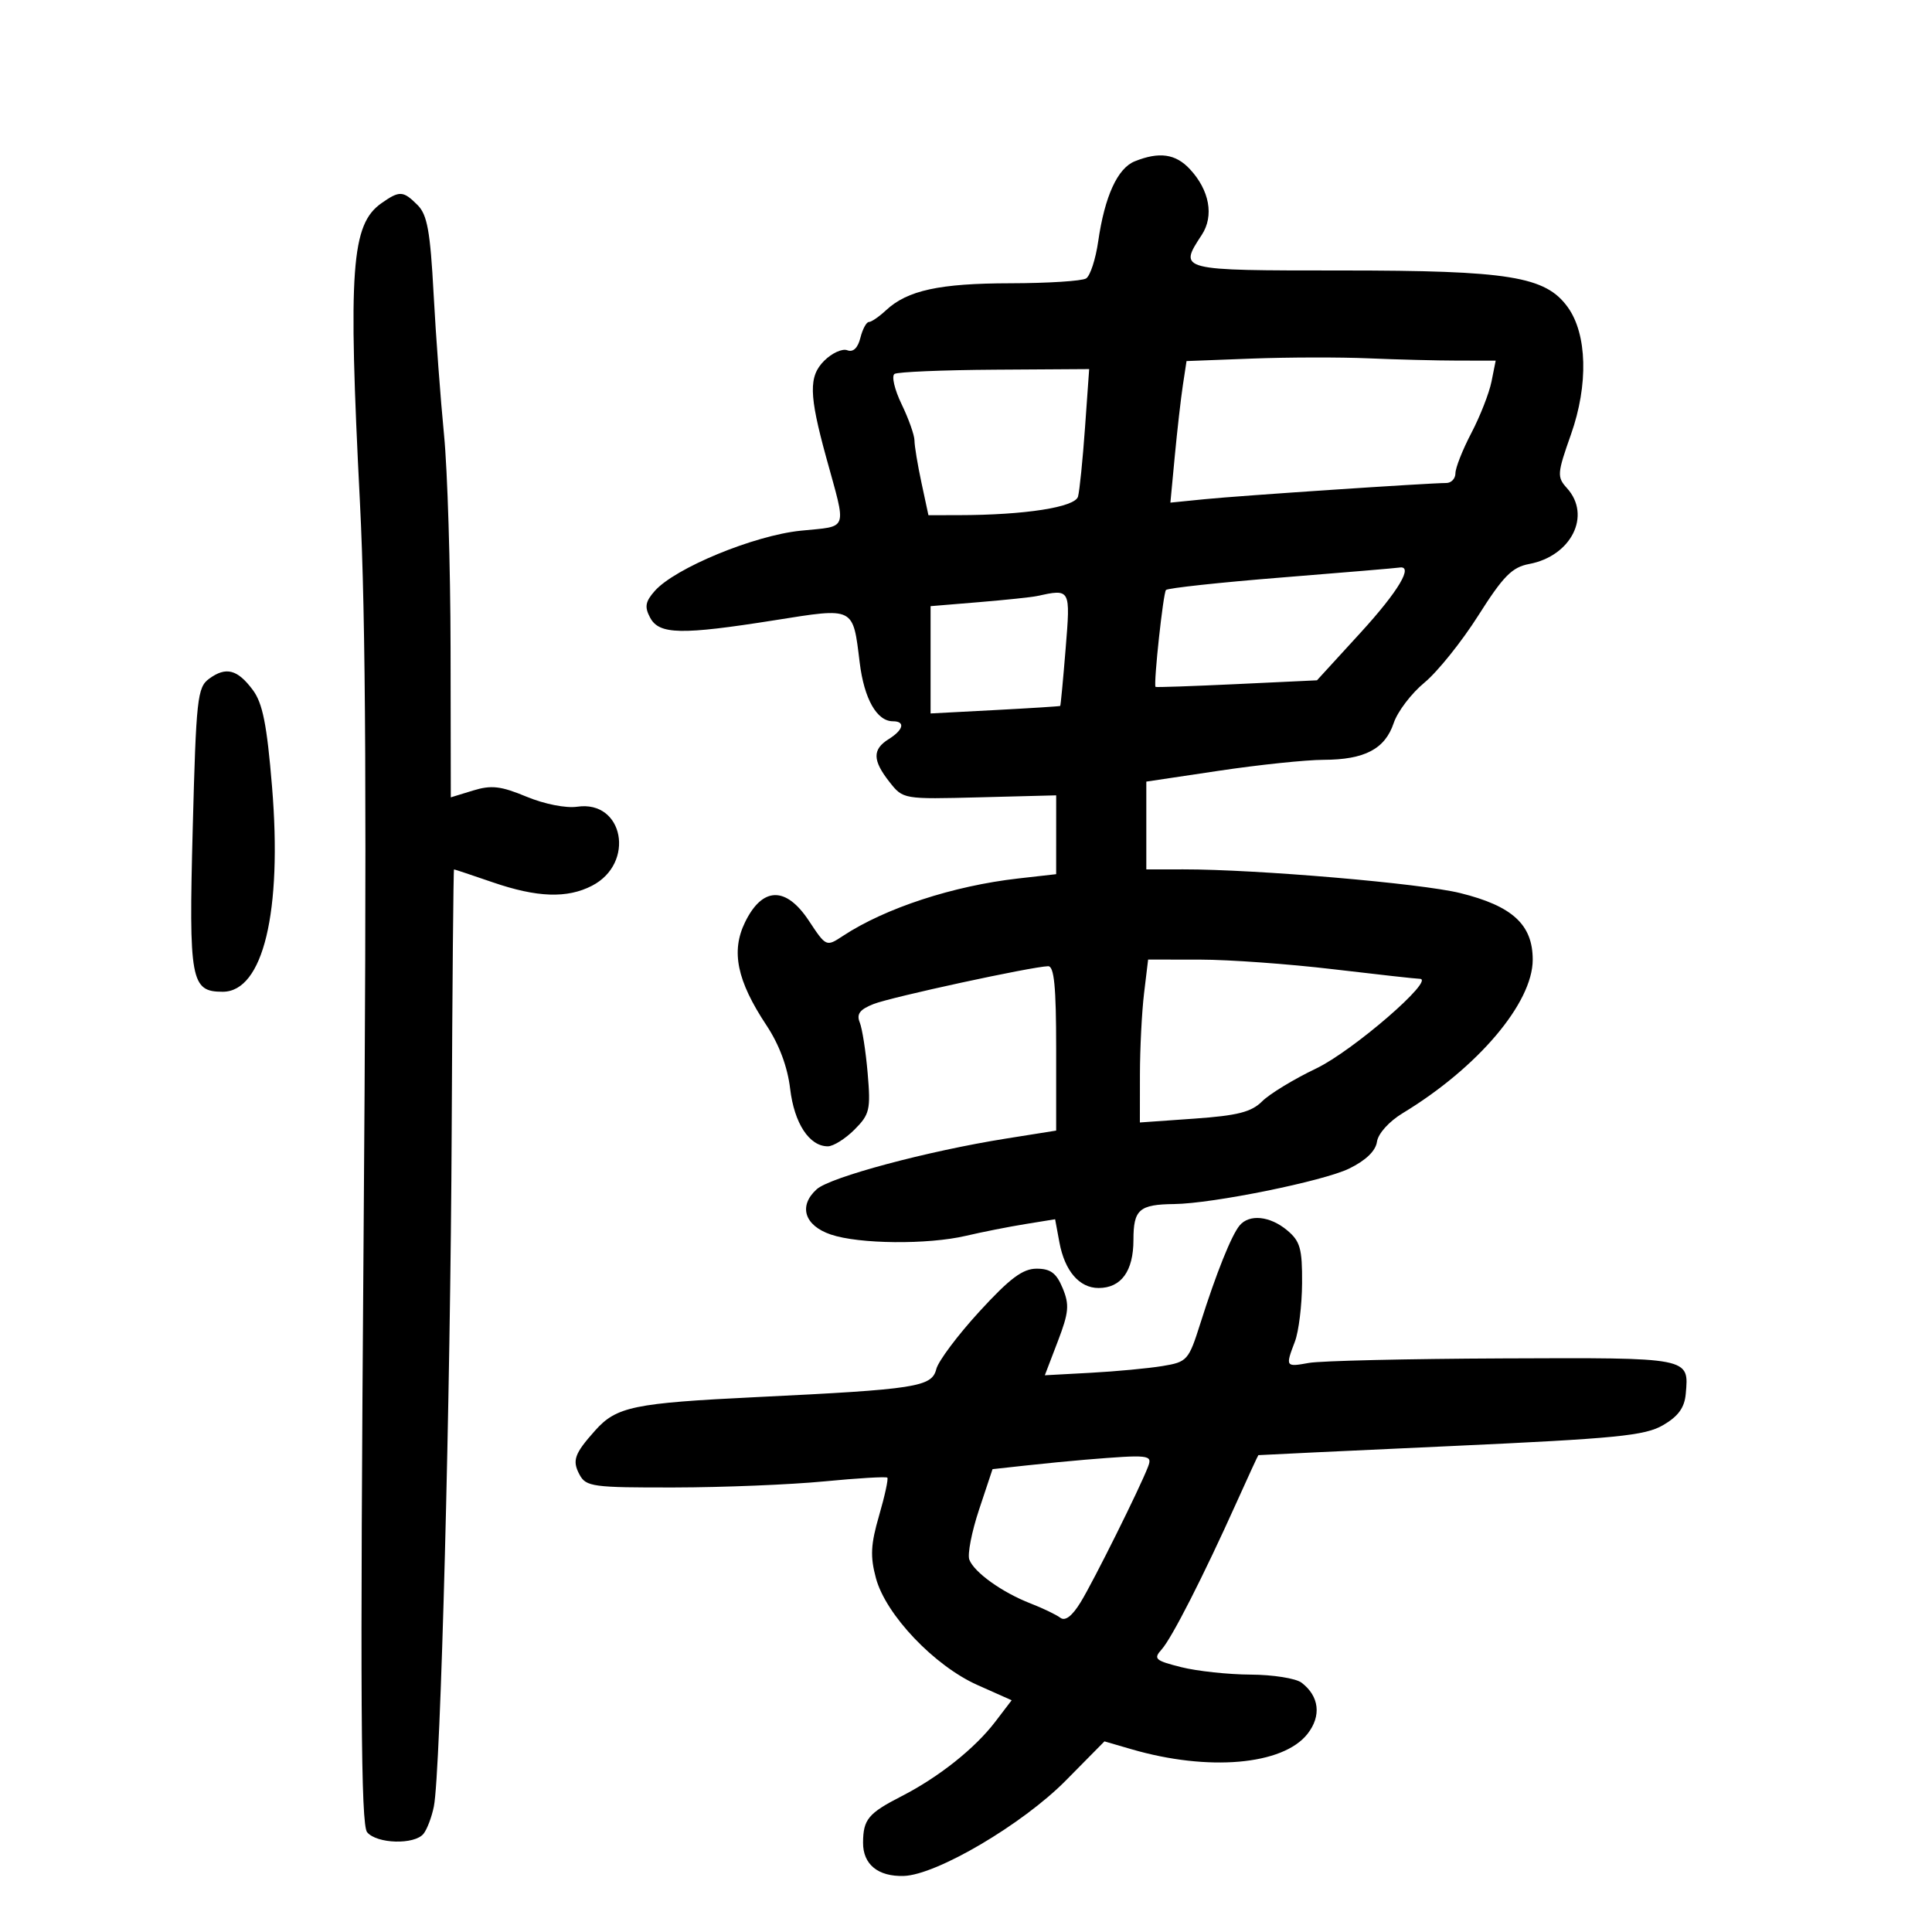 <svg xmlns="http://www.w3.org/2000/svg" width="300" height="300" viewBox="0 0 300 300" version="1.1">
	<path d="M 176.206 25.048 C 173.525 26.123, 171.537 30.481, 170.525 37.500 C 170.128 40.250, 169.286 42.831, 168.652 43.235 C 168.018 43.639, 162.730 43.976, 156.899 43.985 C 145.885 44.001, 140.901 45.083, 137.577 48.180 C 136.502 49.181, 135.307 50, 134.920 50 C 134.533 50, 133.938 51.109, 133.598 52.465 C 133.201 54.049, 132.475 54.736, 131.567 54.387 C 130.790 54.089, 129.177 54.823, 127.981 56.019 C 125.556 58.444, 125.613 61.271, 128.284 71 C 131.490 82.677, 131.852 81.637, 124.323 82.408 C 117.059 83.152, 104.809 88.211, 101.670 91.763 C 100.201 93.426, 100.060 94.244, 100.955 95.917 C 102.360 98.541, 105.777 98.610, 120.315 96.306 C 132.773 94.331, 132.421 94.155, 133.496 102.904 C 134.187 108.528, 136.156 112, 138.655 112 C 140.615 112, 140.300 113.331, 138 114.768 C 135.444 116.364, 135.473 118.061, 138.117 121.422 C 140.232 124.110, 140.251 124.114, 152.119 123.807 L 164.004 123.500 164.002 129.621 L 164 135.742 158.121 136.407 C 148.010 137.551, 137.453 141.009, 130.896 145.325 C 128.297 147.036, 128.286 147.031, 125.591 142.958 C 122.039 137.590, 118.391 137.676, 115.696 143.191 C 113.481 147.722, 114.428 152.284, 119.024 159.223 C 120.998 162.202, 122.293 165.677, 122.695 169.071 C 123.330 174.430, 125.669 178, 128.545 178 C 129.395 178, 131.254 176.837, 132.676 175.415 C 135.045 173.046, 135.216 172.318, 134.732 166.665 C 134.442 163.274, 133.888 159.719, 133.501 158.764 C 132.971 157.459, 133.504 156.749, 135.648 155.904 C 138.392 154.822, 160.185 150.102, 162.750 150.033 C 163.687 150.008, 164 153.205, 164 162.779 L 164 175.558 156.250 176.791 C 144.038 178.732, 128.896 182.785, 126.814 184.669 C 123.954 187.257, 124.899 190.295, 129 191.694 C 133.377 193.186, 144.062 193.289, 150 191.895 C 152.475 191.314, 156.601 190.498, 159.169 190.081 L 163.838 189.324 164.504 192.912 C 165.327 197.353, 167.598 200, 170.584 200 C 174.099 200, 176 197.381, 176 192.536 C 176 187.812, 176.893 187.026, 182.332 186.964 C 188.305 186.896, 205.499 183.409, 209.500 181.454 C 212.083 180.192, 213.611 178.718, 213.814 177.292 C 213.995 176.019, 215.689 174.138, 217.814 172.850 C 229.480 165.780, 238 155.724, 238 149.022 C 238 143.569, 234.846 140.676, 226.713 138.669 C 220.627 137.167, 195.133 134.987, 183.750 134.996 L 178 135 178 128.184 L 178 121.368 189.266 119.684 C 195.462 118.758, 202.774 117.993, 205.516 117.985 C 211.907 117.966, 215.060 116.312, 216.416 112.268 C 217.012 110.490, 219.159 107.668, 221.186 105.997 C 223.214 104.326, 226.979 99.634, 229.554 95.569 C 233.423 89.462, 234.793 88.074, 237.443 87.577 C 243.998 86.347, 247.151 80.035, 243.323 75.805 C 241.750 74.066, 241.788 73.552, 243.945 67.444 C 246.664 59.740, 246.461 51.875, 243.433 47.688 C 239.979 42.912, 234.347 42, 208.318 42 C 182.922 42, 182.979 42.014, 186.610 36.472 C 188.541 33.525, 187.815 29.532, 184.752 26.250 C 182.539 23.879, 180.005 23.523, 176.206 25.048 M 59.251 31.537 C 54.535 34.840, 54.040 41.696, 55.891 78 C 56.815 96.130, 56.962 125.968, 56.454 192.758 C 55.914 263.859, 56.031 283.333, 57.007 284.508 C 58.510 286.319, 64.367 286.481, 65.762 284.750 C 66.316 284.063, 67.040 282.150, 67.371 280.500 C 68.421 275.266, 69.954 216.976, 70.140 175.250 C 70.239 153.113, 70.402 135, 70.503 135 C 70.604 135, 73.303 135.900, 76.500 137 C 83.397 139.373, 88.064 139.535, 91.928 137.537 C 98.687 134.042, 96.844 124.209, 89.629 125.268 C 87.881 125.524, 84.519 124.858, 81.743 123.704 C 77.762 122.050, 76.293 121.881, 73.452 122.753 L 70 123.813 69.964 100.656 C 69.945 87.920, 69.487 73, 68.947 67.500 C 68.407 62, 67.679 52.143, 67.328 45.596 C 66.811 35.918, 66.346 33.346, 64.846 31.846 C 62.604 29.604, 62.053 29.574, 59.251 31.537 M 194.372 55.681 L 184.245 56.067 183.679 59.784 C 183.368 61.828, 182.804 66.773, 182.425 70.774 L 181.737 78.048 187.118 77.509 C 192.504 76.969, 221.903 75, 224.580 75 C 225.361 75, 226 74.317, 226 73.482 C 226 72.646, 227.114 69.833, 228.476 67.229 C 229.837 64.625, 231.243 61.033, 231.601 59.247 L 232.250 56 226.375 55.994 C 223.144 55.991, 216.900 55.832, 212.500 55.641 C 208.100 55.451, 199.943 55.468, 194.372 55.681 M 138.908 58.060 C 138.407 58.368, 138.898 60.483, 139.999 62.761 C 141.099 65.040, 142 67.578, 142 68.402 C 142 69.227, 142.487 72.174, 143.083 74.951 L 144.166 80 148.833 79.993 C 159.142 79.977, 166.942 78.765, 167.395 77.107 C 167.636 76.223, 168.124 71.408, 168.480 66.406 L 169.126 57.312 154.472 57.406 C 146.412 57.458, 139.408 57.752, 138.908 58.060 M 199.050 89.670 C 189.452 90.439, 181.354 91.313, 181.054 91.613 C 180.626 92.040, 179.115 106.001, 179.425 106.659 C 179.466 106.746, 185.125 106.552, 192 106.228 L 204.500 105.638 211.250 98.260 C 217.179 91.780, 219.590 87.711, 217.250 88.136 C 216.838 88.211, 208.647 88.901, 199.050 89.670 M 161 92.557 C 160.175 92.736, 156.125 93.161, 152 93.503 L 144.500 94.124 144.500 102.454 L 144.500 110.784 154.500 110.258 C 160 109.969, 164.558 109.680, 164.630 109.616 C 164.701 109.552, 165.079 105.563, 165.469 100.750 C 166.231 91.369, 166.257 91.418, 161 92.557 M 32.481 105.388 C 30.644 106.729, 30.458 108.421, 29.927 128.667 C 29.306 152.298, 29.619 154, 34.582 154 C 40.859 154, 43.845 141.581, 42.241 122.145 C 41.446 112.509, 40.786 109.190, 39.254 107.136 C 36.868 103.937, 35.095 103.479, 32.481 105.388 M 177.648 154.250 C 177.301 157.137, 177.013 162.829, 177.009 166.899 L 177 174.297 185.448 173.701 C 192.178 173.226, 194.321 172.679, 195.989 171.011 C 197.140 169.860, 200.911 167.567, 204.369 165.915 C 210.046 163.203, 222.982 152.014, 220.466 151.991 C 219.935 151.987, 213.875 151.315, 207 150.500 C 200.125 149.685, 190.850 149.013, 186.389 149.009 L 178.279 149 177.648 154.250 M 192.487 190.288 C 191.224 191.800, 188.866 197.679, 186.395 205.481 C 184.567 211.252, 184.360 211.485, 180.500 212.120 C 178.300 212.482, 173.291 212.952, 169.370 213.165 L 162.240 213.552 164.250 208.298 C 165.974 203.794, 166.082 202.613, 165.009 200.022 C 164.039 197.681, 163.129 197, 160.967 197 C 158.804 197, 156.805 198.498, 152.065 203.671 C 148.703 207.339, 145.699 211.353, 145.388 212.589 C 144.691 215.366, 142.325 215.735, 117.500 216.940 C 98.375 217.869, 95.720 218.419, 92.399 222.144 C 89.183 225.749, 88.817 226.789, 89.989 228.979 C 90.995 230.858, 92.032 230.998, 104.785 230.973 C 112.328 230.958, 122.763 230.534, 127.974 230.030 C 133.184 229.526, 137.598 229.265, 137.783 229.449 C 137.967 229.634, 137.392 232.282, 136.505 235.335 C 135.201 239.822, 135.107 241.683, 136.016 245.060 C 137.546 250.742, 145.081 258.667, 151.795 261.657 L 157.090 264.015 154.568 267.321 C 151.386 271.493, 145.797 275.940, 140 278.912 C 134.818 281.568, 134.036 282.511, 134.015 286.128 C 133.996 289.500, 136.341 291.417, 140.338 291.296 C 145.426 291.143, 158.787 283.274, 165.495 276.480 L 171.500 270.399 175.699 271.621 C 187.626 275.093, 199.216 274.084, 203.025 269.241 C 205.217 266.455, 204.861 263.385, 202.104 261.286 C 201.222 260.614, 197.662 260.049, 194.193 260.032 C 190.724 260.014, 185.869 259.492, 183.404 258.872 C 179.364 257.854, 179.066 257.583, 180.381 256.122 C 181.963 254.362, 186.861 244.750, 192.034 233.250 C 193.828 229.262, 195.342 225.980, 195.398 225.955 C 195.454 225.930, 208.886 225.297, 225.247 224.548 C 251.048 223.368, 255.426 222.937, 258.247 221.295 C 260.594 219.930, 261.573 218.581, 261.761 216.451 C 262.265 210.742, 262.629 210.812, 233.386 210.932 C 218.599 210.993, 205.037 211.308, 203.250 211.632 C 199.612 212.293, 199.577 212.240, 201.073 208.315 C 201.664 206.767, 202.164 202.688, 202.186 199.251 C 202.219 193.879, 201.893 192.726, 199.862 191.035 C 197.192 188.810, 193.993 188.486, 192.487 190.288 M 168.500 226.664 C 166.300 226.845, 162.165 227.248, 159.310 227.561 L 154.120 228.129 152.031 234.407 C 150.882 237.860, 150.202 241.362, 150.520 242.190 C 151.276 244.162, 155.615 247.266, 160 248.973 C 161.925 249.722, 164.016 250.726, 164.646 251.204 C 165.402 251.776, 166.478 250.952, 167.805 248.786 C 169.821 245.496, 177.010 231.042, 178.268 227.750 C 178.978 225.894, 178.516 225.843, 168.500 226.664" stroke="none" fill="black" fill-rule="evenodd"/>
</svg>